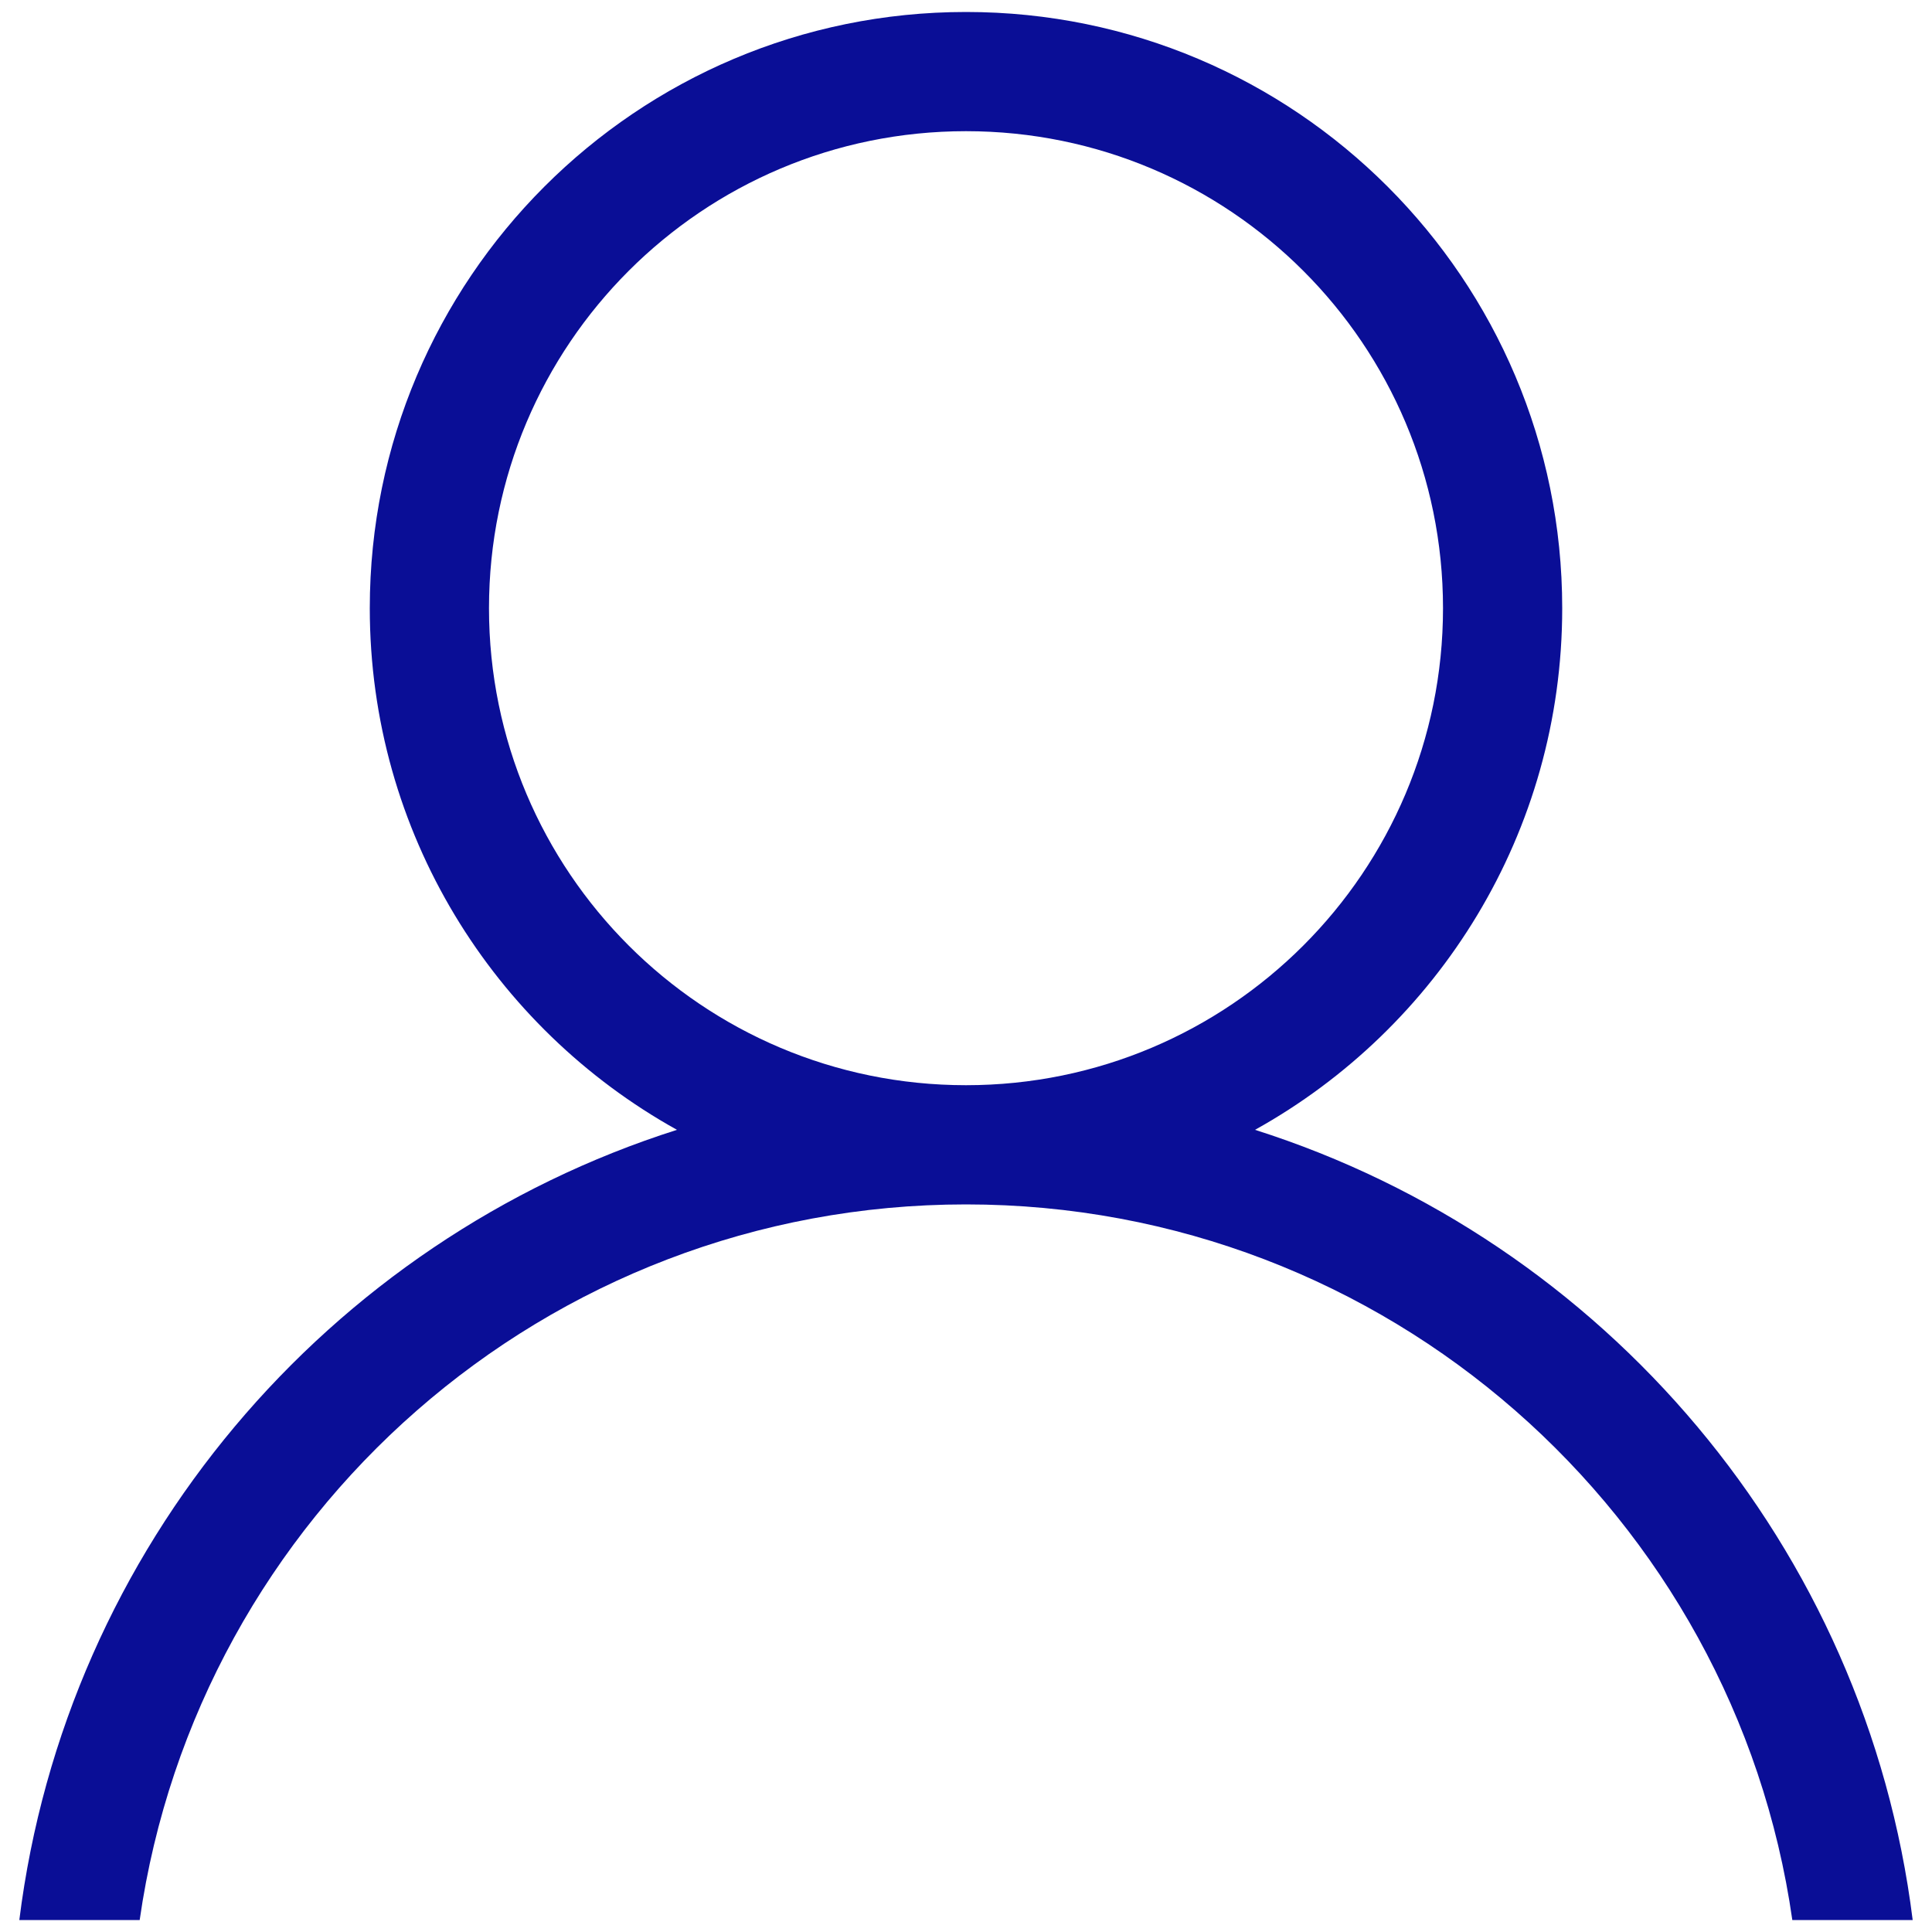 <?xml version="1.0" encoding="utf-8"?>
<!-- Generator: Adobe Illustrator 26.1.0, SVG Export Plug-In . SVG Version: 6.00 Build 0)  -->
<svg version="1.1" id="Layer_1" xmlns="http://www.w3.org/2000/svg" xmlns:xlink="http://www.w3.org/1999/xlink" x="0px" y="0px"
	 viewBox="0 0 1000 1000" style="enable-background:new 0 0 1000 1000;" xml:space="preserve">
<style type="text/css">
	.st0{fill:#0A0E96;}
</style>
<g>
	<path class="st0" d="M649.6,584.8c94.8-52.7,159-153.8,159-270C808.6,144.4,670.5,6.2,500,6.2S191.4,144.4,191.4,314.8
		c0,116.2,64.2,217.3,159,270C169.7,642.2,34.1,800.7,10,993.8h62.3c30-209.4,210-370.4,427.7-370.4s397.8,161,427.7,370.4H990
		C965.9,800.7,830.3,642.2,649.6,584.8z M253.1,314.8c0-136.4,110.5-246.9,246.9-246.9s246.9,110.5,246.9,246.9
		S636.4,561.7,500,561.7S253.1,451.2,253.1,314.8z"/>
</g>
</svg>

